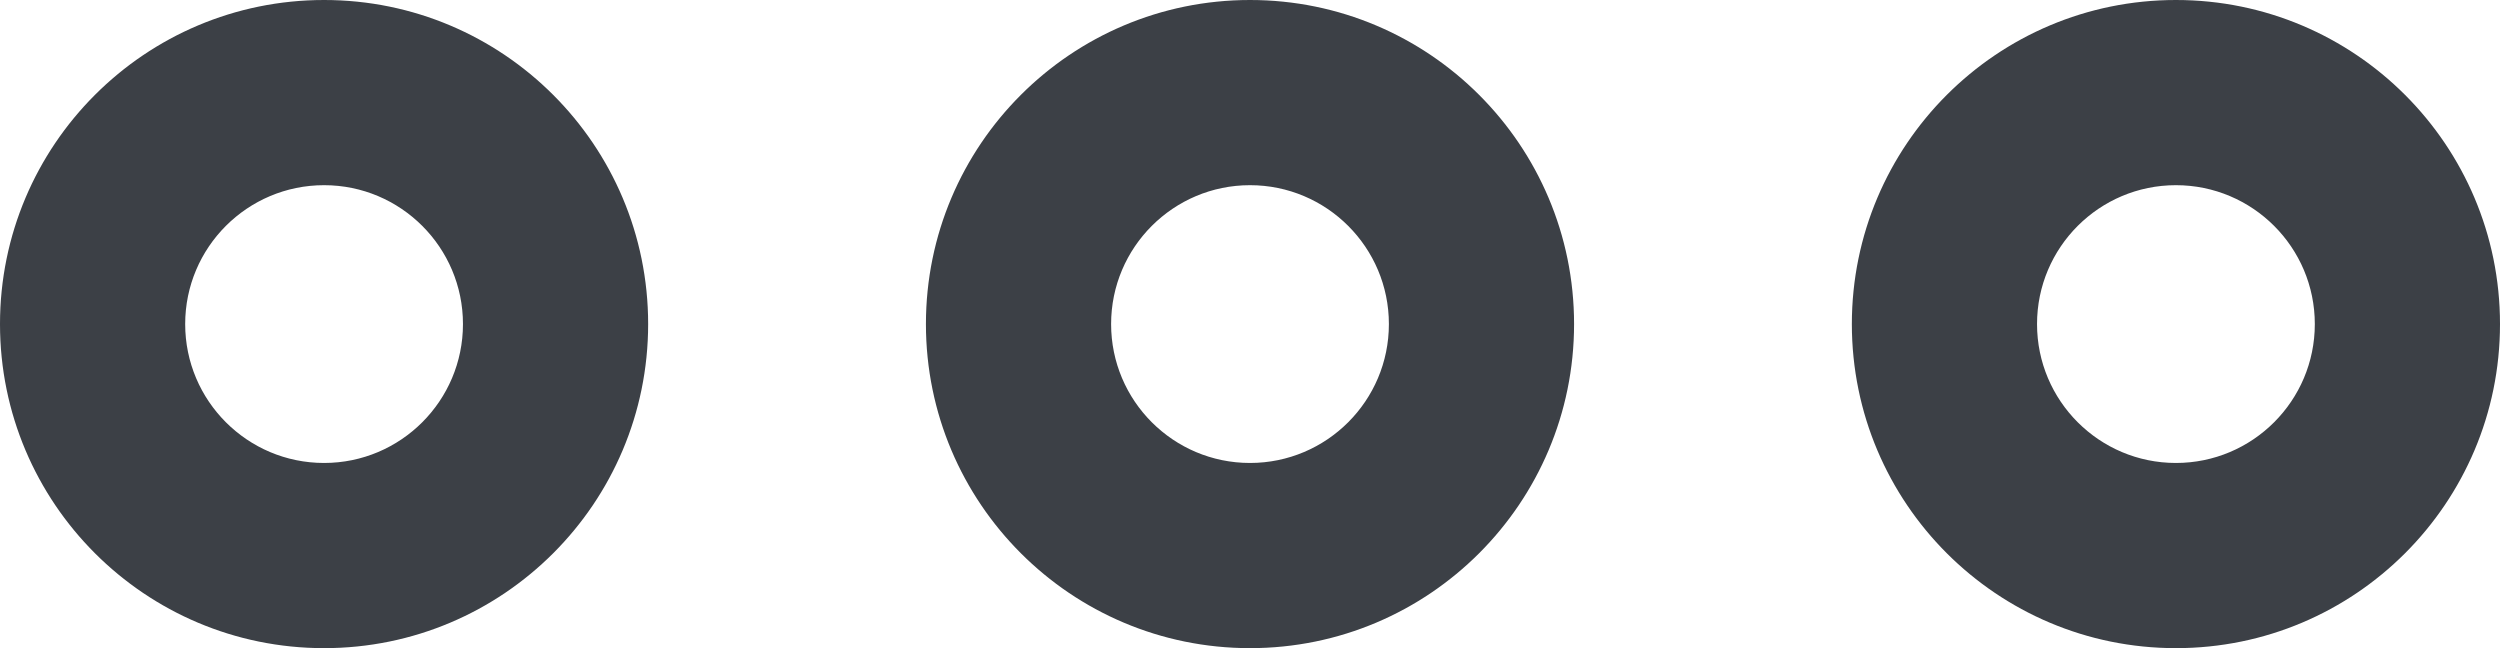 <svg width="27" height="7" viewBox="0 0 27 7" fill="none" xmlns="http://www.w3.org/2000/svg">
<path d="M5 3.5C5 4.328 4.328 5 3.5 5V7C5.433 7 7 5.433 7 3.5H5ZM3.5 2C4.328 2 5 2.672 5 3.5H7C7 1.567 5.433 0 3.5 0V2ZM2 3.5C2 2.672 2.672 2 3.5 2V0C1.567 0 0 1.567 0 3.5H2ZM3.5 5C2.672 5 2 4.328 2 3.5H0C0 5.433 1.567 7 3.5 7V5ZM15 3.5C15 4.328 14.328 5 13.5 5V7C15.433 7 17 5.433 17 3.5H15ZM13.5 2C14.328 2 15 2.672 15 3.5H17C17 1.567 15.433 0 13.5 0V2ZM12 3.5C12 2.672 12.672 2 13.5 2V0C11.567 0 10 1.567 10 3.5H12ZM13.5 5C12.672 5 12 4.328 12 3.5H10C10 5.433 11.567 7 13.5 7V5ZM23.5 7C25.433 7 27 5.433 27 3.5H25C25 4.328 24.328 5 23.5 5V7ZM20 3.5C20 5.433 21.567 7 23.5 7V5C22.672 5 22 4.328 22 3.5H20ZM23.5 0C21.567 0 20 1.567 20 3.5H22C22 2.672 22.672 2 23.5 2V0ZM27 3.5C27 1.567 25.433 0 23.5 0V2C24.328 2 25 2.672 25 3.5H27Z" fill="#3C4046"/>
</svg>
